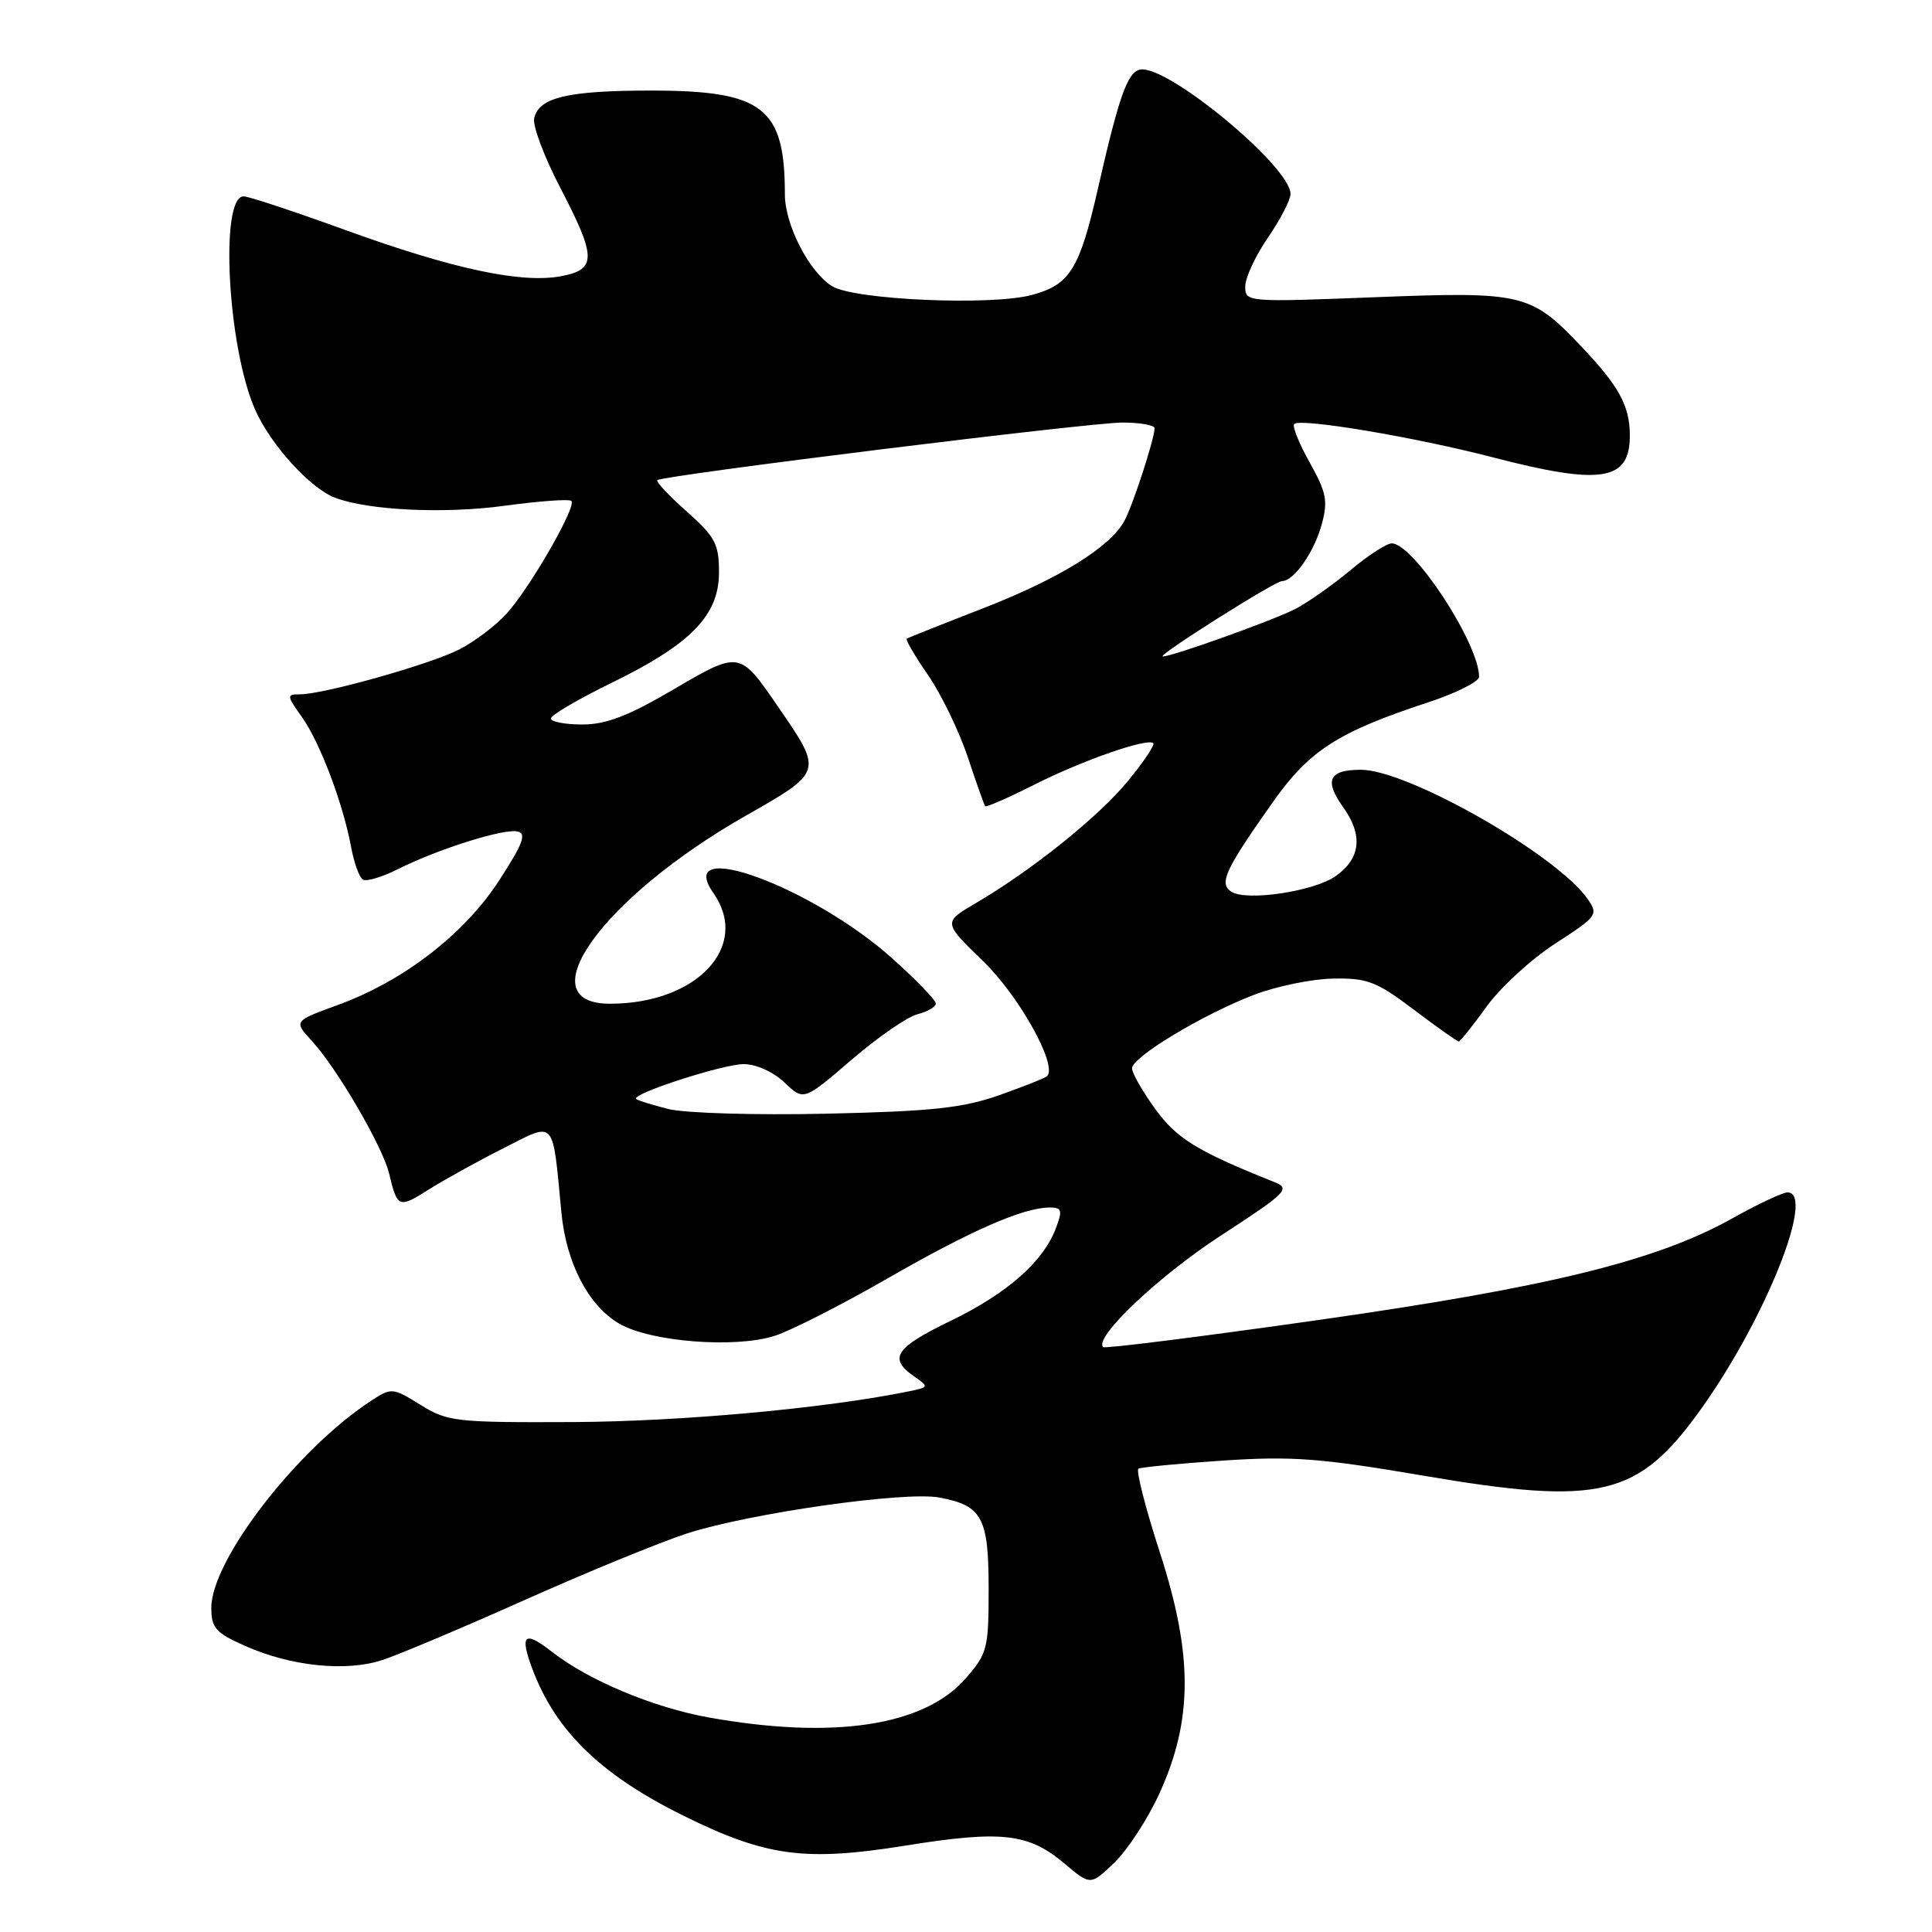 <?xml version="1.0" encoding="UTF-8" standalone="no"?>
<!DOCTYPE svg PUBLIC "-//W3C//DTD SVG 1.1//EN" "http://www.w3.org/Graphics/SVG/1.1/DTD/svg11.dtd" >
<svg xmlns="http://www.w3.org/2000/svg" xmlns:xlink="http://www.w3.org/1999/xlink" version="1.1" viewBox="0 0 256 256">
 <g >
 <path fill="currentColor"
d=" M 153.63 237.64 C 158.07 227.90 158.09 219.30 153.70 205.75 C 151.78 199.83 150.50 194.82 150.85 194.61 C 151.21 194.41 156.27 193.92 162.11 193.53 C 171.21 192.93 174.98 193.21 188.57 195.53 C 212.15 199.55 217.08 198.36 225.44 186.64 C 233.97 174.69 240.61 158.00 236.85 158.00 C 236.21 158.00 232.92 159.55 229.54 161.44 C 219.47 167.07 205.21 170.57 174.54 174.93 C 159.16 177.12 146.39 178.72 146.17 178.50 C 144.91 177.25 153.49 169.11 161.71 163.76 C 170.53 158.02 171.04 157.51 168.86 156.63 C 158.66 152.56 155.93 150.89 153.07 146.94 C 151.38 144.61 150.00 142.19 150.00 141.56 C 150.00 140.07 159.32 134.45 166.14 131.83 C 169.09 130.69 173.81 129.72 176.62 129.67 C 181.17 129.58 182.38 130.04 187.33 133.78 C 190.40 136.10 193.08 138.00 193.29 138.00 C 193.49 138.00 195.15 135.92 196.98 133.38 C 198.80 130.85 202.90 127.08 206.09 125.02 C 211.65 121.43 211.82 121.19 210.37 119.12 C 206.26 113.24 186.53 102.00 180.34 102.00 C 176.07 102.00 175.42 103.38 178.01 107.01 C 180.63 110.69 180.29 113.74 177.00 116.08 C 174.12 118.12 165.15 119.46 163.15 118.15 C 161.48 117.05 162.33 115.24 168.69 106.24 C 173.52 99.41 177.30 96.99 189.25 93.06 C 192.96 91.84 196.00 90.31 195.99 89.67 C 195.95 85.22 187.29 72.00 184.41 72.00 C 183.74 72.00 181.27 73.60 178.93 75.56 C 176.58 77.52 173.30 79.83 171.64 80.69 C 168.73 82.19 155.26 87.02 154.07 86.98 C 153.19 86.95 168.93 77.00 169.87 77.00 C 171.43 77.00 174.10 73.22 175.11 69.57 C 175.99 66.39 175.78 65.30 173.55 61.30 C 172.13 58.77 171.20 56.46 171.49 56.18 C 172.30 55.37 187.43 57.91 197.73 60.58 C 212.28 64.37 216.04 63.74 215.96 57.55 C 215.92 53.74 214.49 51.14 209.61 45.99 C 202.86 38.86 201.85 38.62 182.27 39.38 C 165.18 40.05 165.00 40.03 165.00 37.96 C 165.00 36.80 166.35 33.90 168.00 31.50 C 169.65 29.10 171.00 26.49 171.00 25.70 C 171.00 22.07 154.65 8.54 151.08 9.22 C 149.41 9.53 148.26 12.78 145.48 25.00 C 143.04 35.68 141.79 37.71 136.74 39.08 C 131.40 40.54 113.16 39.74 110.25 37.92 C 107.20 36.02 104.00 29.77 104.00 25.74 C 104.00 14.24 101.12 12.01 86.32 12.00 C 75.21 12.00 71.38 12.91 70.78 15.69 C 70.57 16.69 72.11 20.78 74.20 24.80 C 79.06 34.14 79.08 35.71 74.33 36.60 C 69.08 37.58 60.02 35.65 45.85 30.51 C 39.06 28.05 32.96 26.02 32.30 26.02 C 29.08 25.97 30.15 46.04 33.81 54.29 C 35.85 58.92 41.12 64.72 44.41 65.96 C 48.83 67.63 58.92 68.11 66.90 67.01 C 71.47 66.39 75.44 66.10 75.71 66.38 C 76.44 67.10 70.17 77.99 67.10 81.34 C 65.67 82.90 62.87 85.02 60.89 86.04 C 57.06 88.01 42.91 92.00 39.74 92.00 C 37.96 92.00 37.98 92.16 40.01 95.02 C 42.39 98.36 45.45 106.44 46.53 112.26 C 46.91 114.33 47.61 116.26 48.08 116.55 C 48.55 116.84 50.63 116.22 52.72 115.17 C 58.00 112.52 66.67 109.78 68.55 110.17 C 69.81 110.43 69.33 111.74 66.17 116.62 C 61.56 123.75 53.50 129.98 44.78 133.16 C 38.91 135.30 38.91 135.30 41.30 137.90 C 44.66 141.55 50.70 151.92 51.56 155.50 C 52.65 160.07 52.83 160.14 56.84 157.60 C 58.89 156.31 63.35 153.84 66.74 152.13 C 73.69 148.62 73.18 148.05 74.39 160.68 C 75.03 167.37 77.97 173.01 82.05 175.39 C 86.18 177.80 97.34 178.68 102.61 177.02 C 104.75 176.34 111.50 172.91 117.60 169.40 C 128.68 163.03 135.61 160.00 139.10 160.00 C 140.70 160.00 140.81 160.37 139.91 162.75 C 138.24 167.18 133.46 171.39 125.98 175.01 C 118.62 178.57 117.69 179.97 121.08 182.35 C 123.14 183.78 123.12 183.81 120.33 184.38 C 109.35 186.62 90.18 188.36 76.00 188.43 C 60.36 188.50 59.30 188.38 55.72 186.15 C 52.05 183.87 51.87 183.85 49.22 185.58 C 39.40 191.97 28.00 206.72 28.00 213.04 C 28.00 215.72 28.58 216.37 32.50 218.10 C 38.56 220.79 45.82 221.54 50.61 219.98 C 52.75 219.29 61.25 215.70 69.50 212.02 C 77.75 208.33 87.42 204.37 91.00 203.20 C 99.26 200.52 119.90 197.57 124.46 198.43 C 130.15 199.49 131.00 201.07 131.00 210.54 C 131.00 218.49 130.84 219.11 127.91 222.45 C 122.41 228.71 110.43 230.52 93.95 227.58 C 86.61 226.27 77.96 222.66 73.12 218.86 C 69.70 216.19 68.95 216.55 70.22 220.25 C 73.21 228.96 79.21 234.97 90.50 240.56 C 101.46 245.99 106.61 246.69 119.86 244.57 C 132.73 242.50 136.27 242.90 141.05 246.93 C 144.50 249.84 144.50 249.84 147.66 246.81 C 149.40 245.14 152.09 241.01 153.63 237.64 Z  M 88.56 146.95 C 86.39 146.40 84.47 145.80 84.29 145.62 C 83.61 144.95 95.80 141.00 98.55 141.00 C 100.19 141.00 102.47 142.03 103.95 143.44 C 106.50 145.87 106.50 145.87 112.82 140.44 C 116.29 137.45 120.23 134.73 121.57 134.39 C 122.90 134.06 124.00 133.42 124.00 132.97 C 124.00 132.53 121.41 129.84 118.25 127.01 C 107.59 117.47 89.22 110.76 94.54 118.35 C 99.46 125.39 92.34 133.00 80.82 133.00 C 69.70 133.00 79.85 118.90 98.71 108.15 C 109.11 102.22 109.07 102.33 103.08 93.62 C 97.98 86.20 98.03 86.21 89.18 91.39 C 83.25 94.87 80.31 96.00 77.16 96.00 C 74.87 96.00 73.00 95.64 73.00 95.20 C 73.00 94.76 76.60 92.65 81.00 90.50 C 91.55 85.36 95.27 81.53 95.27 75.85 C 95.27 72.07 94.77 71.13 90.99 67.77 C 88.63 65.68 86.88 63.81 87.10 63.62 C 87.84 62.99 144.47 55.97 148.75 55.99 C 151.09 55.99 153.00 56.34 152.99 56.75 C 152.97 58.16 150.13 66.89 149.01 68.98 C 147.14 72.48 140.37 76.67 130.20 80.63 C 124.86 82.70 120.34 84.50 120.15 84.63 C 119.96 84.76 121.24 86.94 122.99 89.48 C 124.73 92.02 127.09 96.89 128.23 100.30 C 129.36 103.71 130.40 106.64 130.54 106.82 C 130.68 106.99 133.62 105.71 137.06 103.97 C 143.44 100.75 152.07 97.74 152.82 98.48 C 153.04 98.71 151.54 100.95 149.48 103.46 C 145.59 108.21 136.76 115.30 129.28 119.68 C 124.96 122.22 124.96 122.22 130.27 127.36 C 135.05 131.98 140.16 141.17 138.75 142.59 C 138.49 142.84 135.63 143.98 132.40 145.12 C 127.57 146.82 123.46 147.26 109.51 147.57 C 100.09 147.78 90.74 147.50 88.56 146.95 Z "/>
</g>
</svg>
